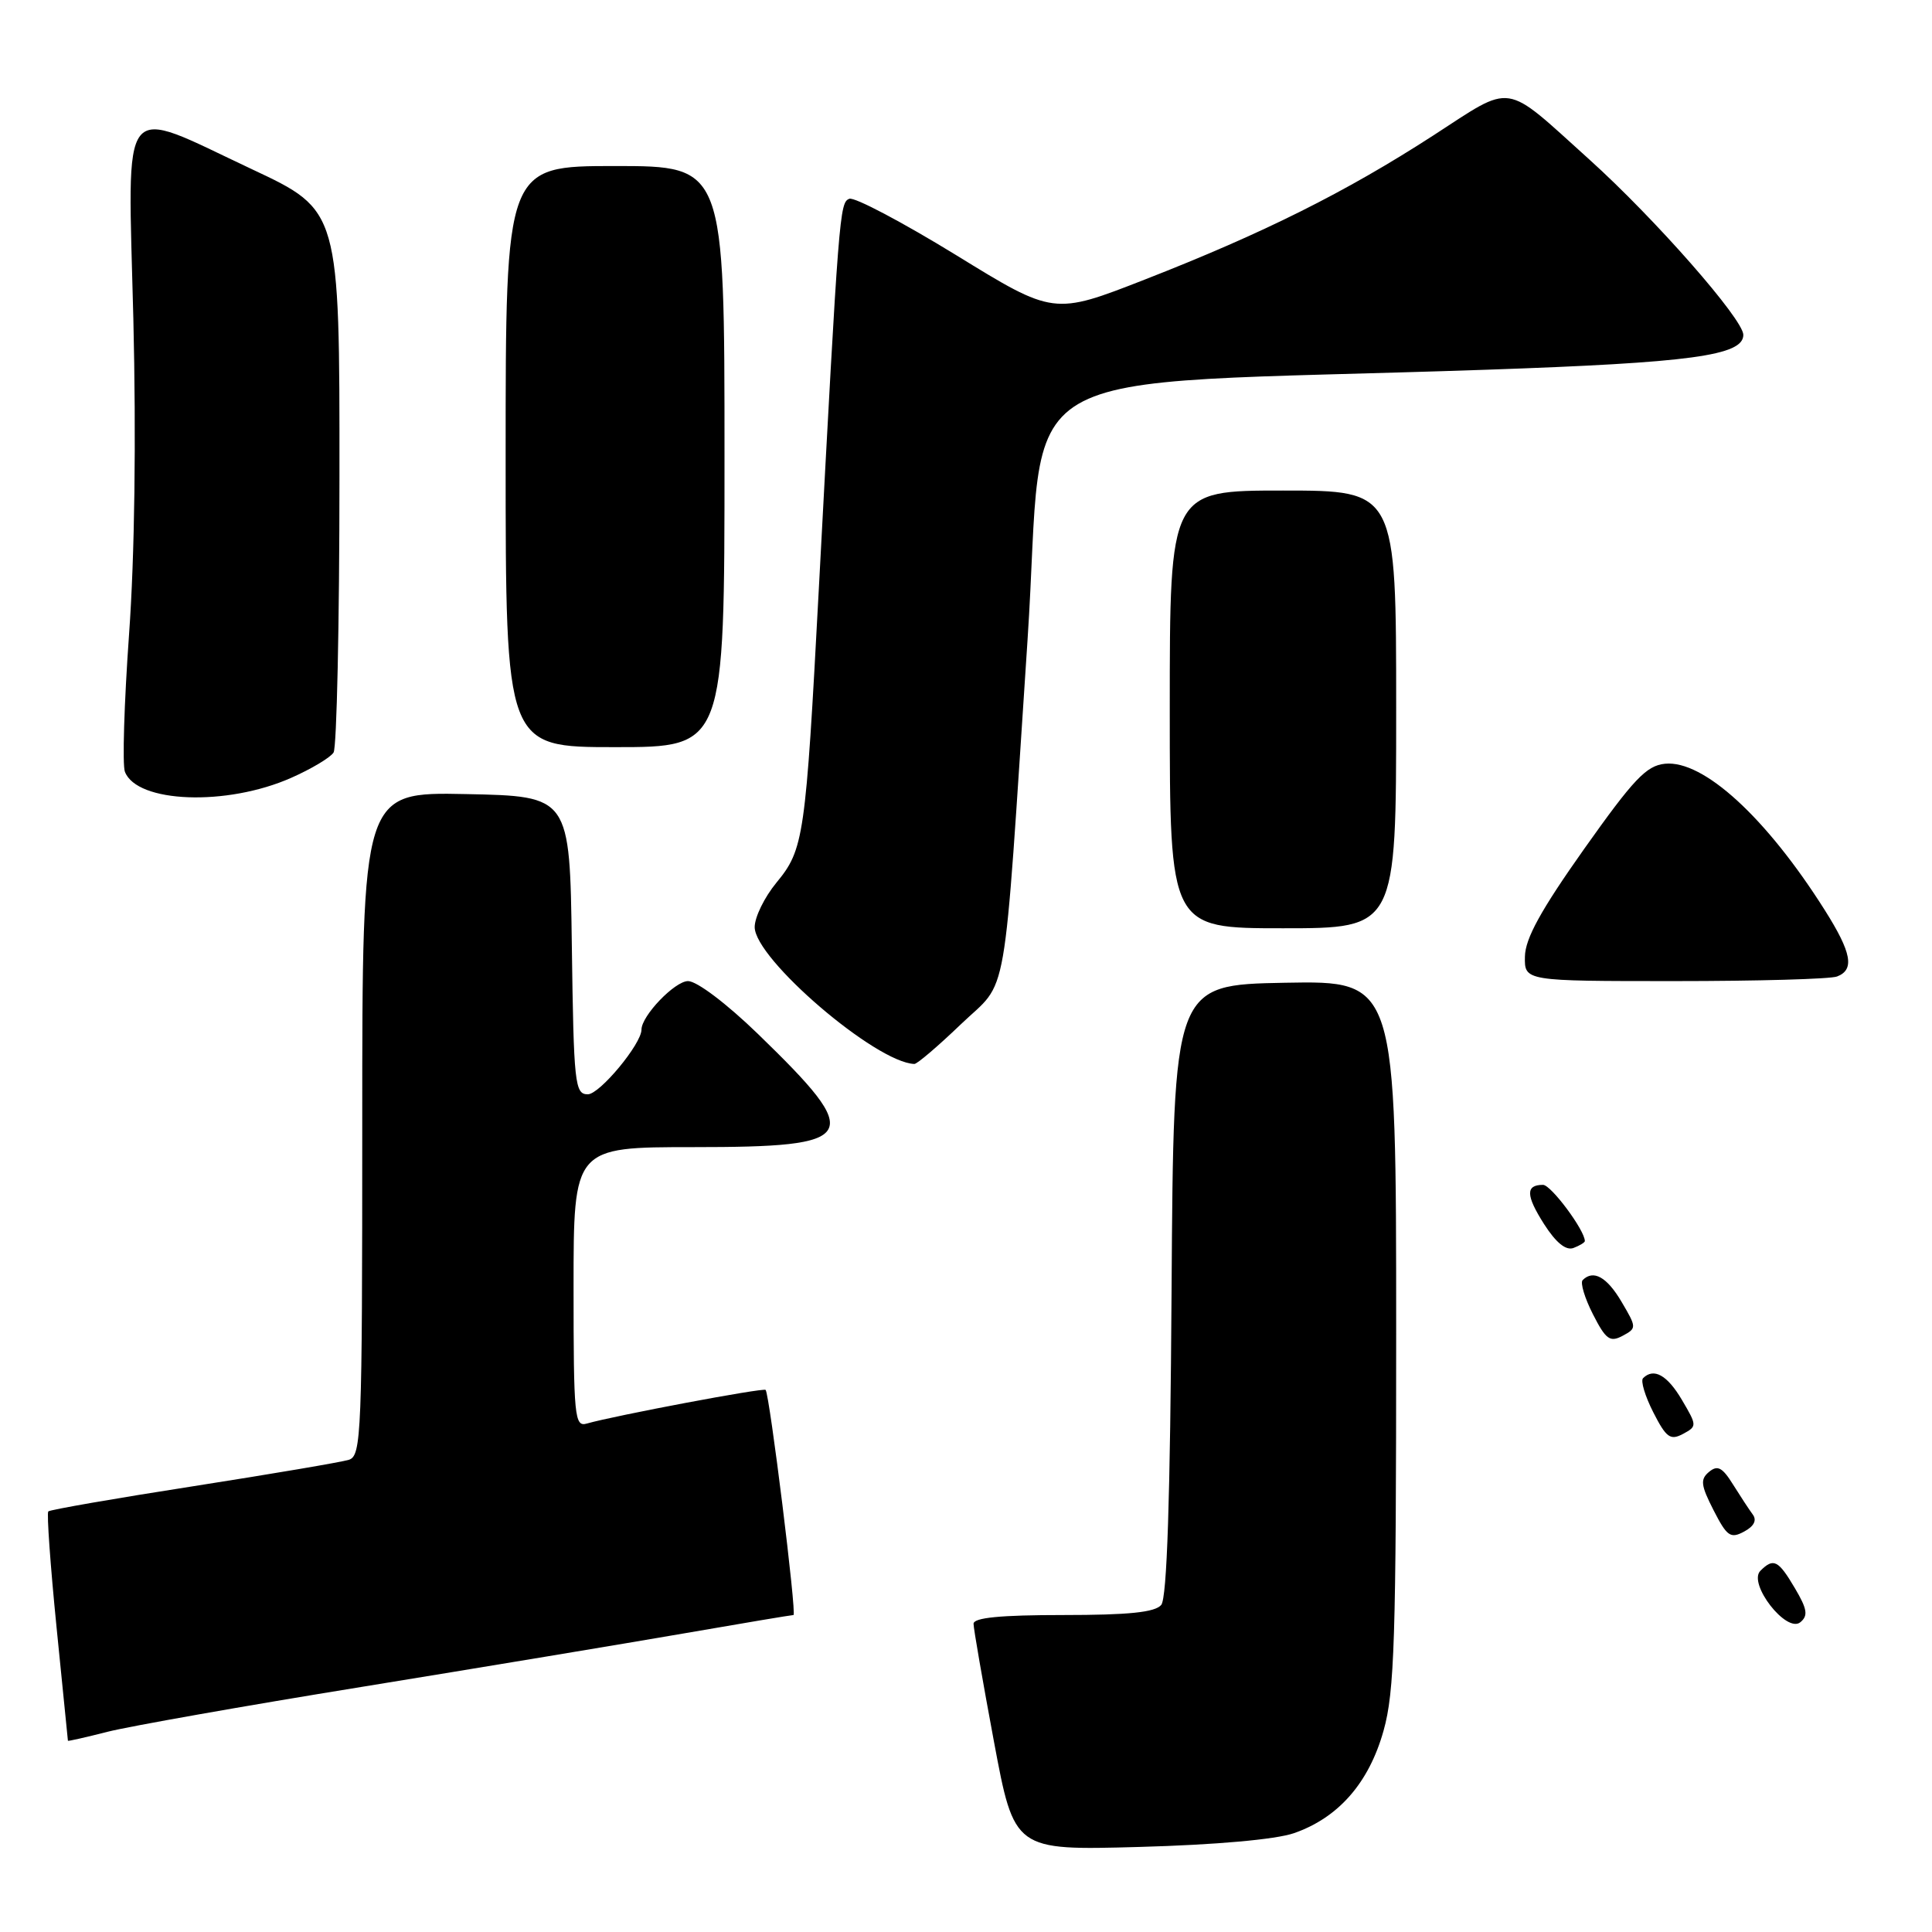 <?xml version="1.0" encoding="UTF-8" standalone="no"?>
<!DOCTYPE svg PUBLIC "-//W3C//DTD SVG 1.1//EN" "http://www.w3.org/Graphics/SVG/1.1/DTD/svg11.dtd" >
<svg xmlns="http://www.w3.org/2000/svg" xmlns:xlink="http://www.w3.org/1999/xlink" version="1.1" viewBox="0 0 256 256">
 <g >
 <path fill="currentColor"
d=" M 171.44 242.91 C 177.34 240.87 181.39 236.25 183.33 229.32 C 184.78 224.15 185.00 217.25 185.00 176.66 C 185.00 129.95 185.00 129.95 170.25 130.22 C 155.50 130.50 155.50 130.50 155.24 170.91 C 155.06 198.71 154.63 211.74 153.87 212.66 C 153.05 213.64 149.58 214.00 140.88 214.00 C 132.55 214.00 129.00 214.35 129.00 215.16 C 129.00 215.79 130.22 222.81 131.70 230.75 C 134.40 245.19 134.40 245.19 150.95 244.73 C 161.13 244.45 169.02 243.74 171.44 242.91 Z  M 48.00 223.51 C 63.68 220.96 82.84 217.78 90.59 216.44 C 98.33 215.10 104.88 214.00 105.14 214.00 C 105.60 214.00 101.98 184.82 101.45 184.17 C 101.19 183.85 81.41 187.58 77.75 188.63 C 76.13 189.10 76.00 187.78 76.00 170.57 C 76.00 152.00 76.00 152.00 91.88 152.00 C 113.92 152.00 114.63 150.77 100.44 137.01 C 96.29 132.99 92.34 130.00 91.17 130.00 C 89.42 130.00 85.00 134.60 85.00 136.43 C 85.00 138.33 79.46 145.00 77.89 145.00 C 76.17 145.00 76.02 143.69 75.77 125.25 C 75.50 105.50 75.50 105.50 61.75 105.22 C 48.00 104.94 48.00 104.94 48.00 148.90 C 48.00 190.11 47.89 192.90 46.23 193.43 C 45.25 193.74 35.98 195.31 25.63 196.93 C 15.27 198.54 6.62 200.05 6.40 200.27 C 6.18 200.49 6.67 207.38 7.49 215.59 C 8.32 223.79 9.00 230.57 9.00 230.66 C 9.00 230.74 11.36 230.21 14.25 229.47 C 17.14 228.74 32.32 226.05 48.00 223.51 Z  M 237.83 210.44 C 235.63 206.71 235.00 206.40 233.26 208.14 C 231.57 209.83 236.73 216.47 238.56 214.95 C 239.61 214.08 239.47 213.21 237.83 210.44 Z  M 232.25 200.68 C 231.77 200.03 230.59 198.23 229.62 196.68 C 228.22 194.43 227.58 194.10 226.46 195.03 C 225.27 196.02 225.36 196.79 227.06 200.12 C 228.83 203.58 229.30 203.91 231.09 202.95 C 232.42 202.24 232.82 201.45 232.25 200.68 Z  M 222.86 185.49 C 220.92 182.20 219.13 181.20 217.71 182.62 C 217.37 182.97 217.98 185.00 219.07 187.14 C 220.78 190.50 221.33 190.89 222.99 190.01 C 224.88 188.99 224.88 188.92 222.86 185.49 Z  M 214.86 172.49 C 212.92 169.20 211.13 168.20 209.71 169.62 C 209.37 169.97 209.98 172.00 211.07 174.14 C 212.78 177.50 213.33 177.89 214.99 177.01 C 216.88 175.99 216.88 175.92 214.86 172.49 Z  M 210.00 164.45 C 210.00 163.02 205.52 157.00 204.46 157.00 C 202.13 157.00 202.17 158.39 204.61 162.22 C 206.19 164.68 207.50 165.74 208.50 165.36 C 209.32 165.05 210.00 164.63 210.00 164.45 Z  M 127.29 135.75 C 133.73 129.57 132.85 134.61 136.15 84.86 C 138.68 46.88 131.26 51.25 197.00 48.99 C 224.05 48.06 231.00 47.12 231.00 44.37 C 231.00 42.31 219.30 28.98 210.58 21.12 C 199.07 10.75 200.67 10.99 189.87 17.98 C 178.29 25.47 167.39 30.91 151.70 37.04 C 139.62 41.76 139.62 41.76 126.70 33.81 C 119.59 29.45 113.22 26.08 112.54 26.34 C 111.25 26.84 111.16 28.02 108.50 78.00 C 106.74 111.06 106.52 112.54 102.87 116.97 C 101.29 118.89 100.00 121.53 100.00 122.84 C 100.00 127.05 116.05 140.81 121.16 140.98 C 121.52 140.99 124.28 138.64 127.29 135.75 Z  M 243.42 129.39 C 245.77 128.49 245.36 126.24 241.79 120.59 C 234.03 108.31 225.71 100.69 220.62 101.20 C 218.15 101.45 216.47 103.23 209.90 112.50 C 204.17 120.60 202.10 124.36 202.06 126.75 C 202.00 130.00 202.00 130.00 221.92 130.00 C 232.87 130.00 242.55 129.73 243.42 129.39 Z  M 185.00 94.00 C 185.00 65.00 185.00 65.00 170.00 65.00 C 155.00 65.00 155.00 65.00 155.00 94.00 C 155.00 123.00 155.00 123.00 170.00 123.00 C 185.00 123.00 185.00 123.00 185.00 94.00 Z  M 38.58 103.07 C 41.25 101.89 43.78 100.38 44.20 99.71 C 44.62 99.05 44.98 82.61 44.98 63.19 C 45.00 27.88 45.00 27.88 33.42 22.44 C 15.58 14.06 16.93 12.35 17.67 42.25 C 18.05 58.13 17.85 73.65 17.10 84.06 C 16.45 93.17 16.20 101.36 16.55 102.26 C 18.14 106.41 30.04 106.85 38.58 103.07 Z  M 96.00 60.50 C 96.00 22.00 96.00 22.00 81.50 22.00 C 67.00 22.00 67.00 22.00 67.00 60.50 C 67.00 99.00 67.00 99.00 81.50 99.00 C 96.00 99.00 96.00 99.00 96.00 60.50 Z "/>
</g>
</svg>